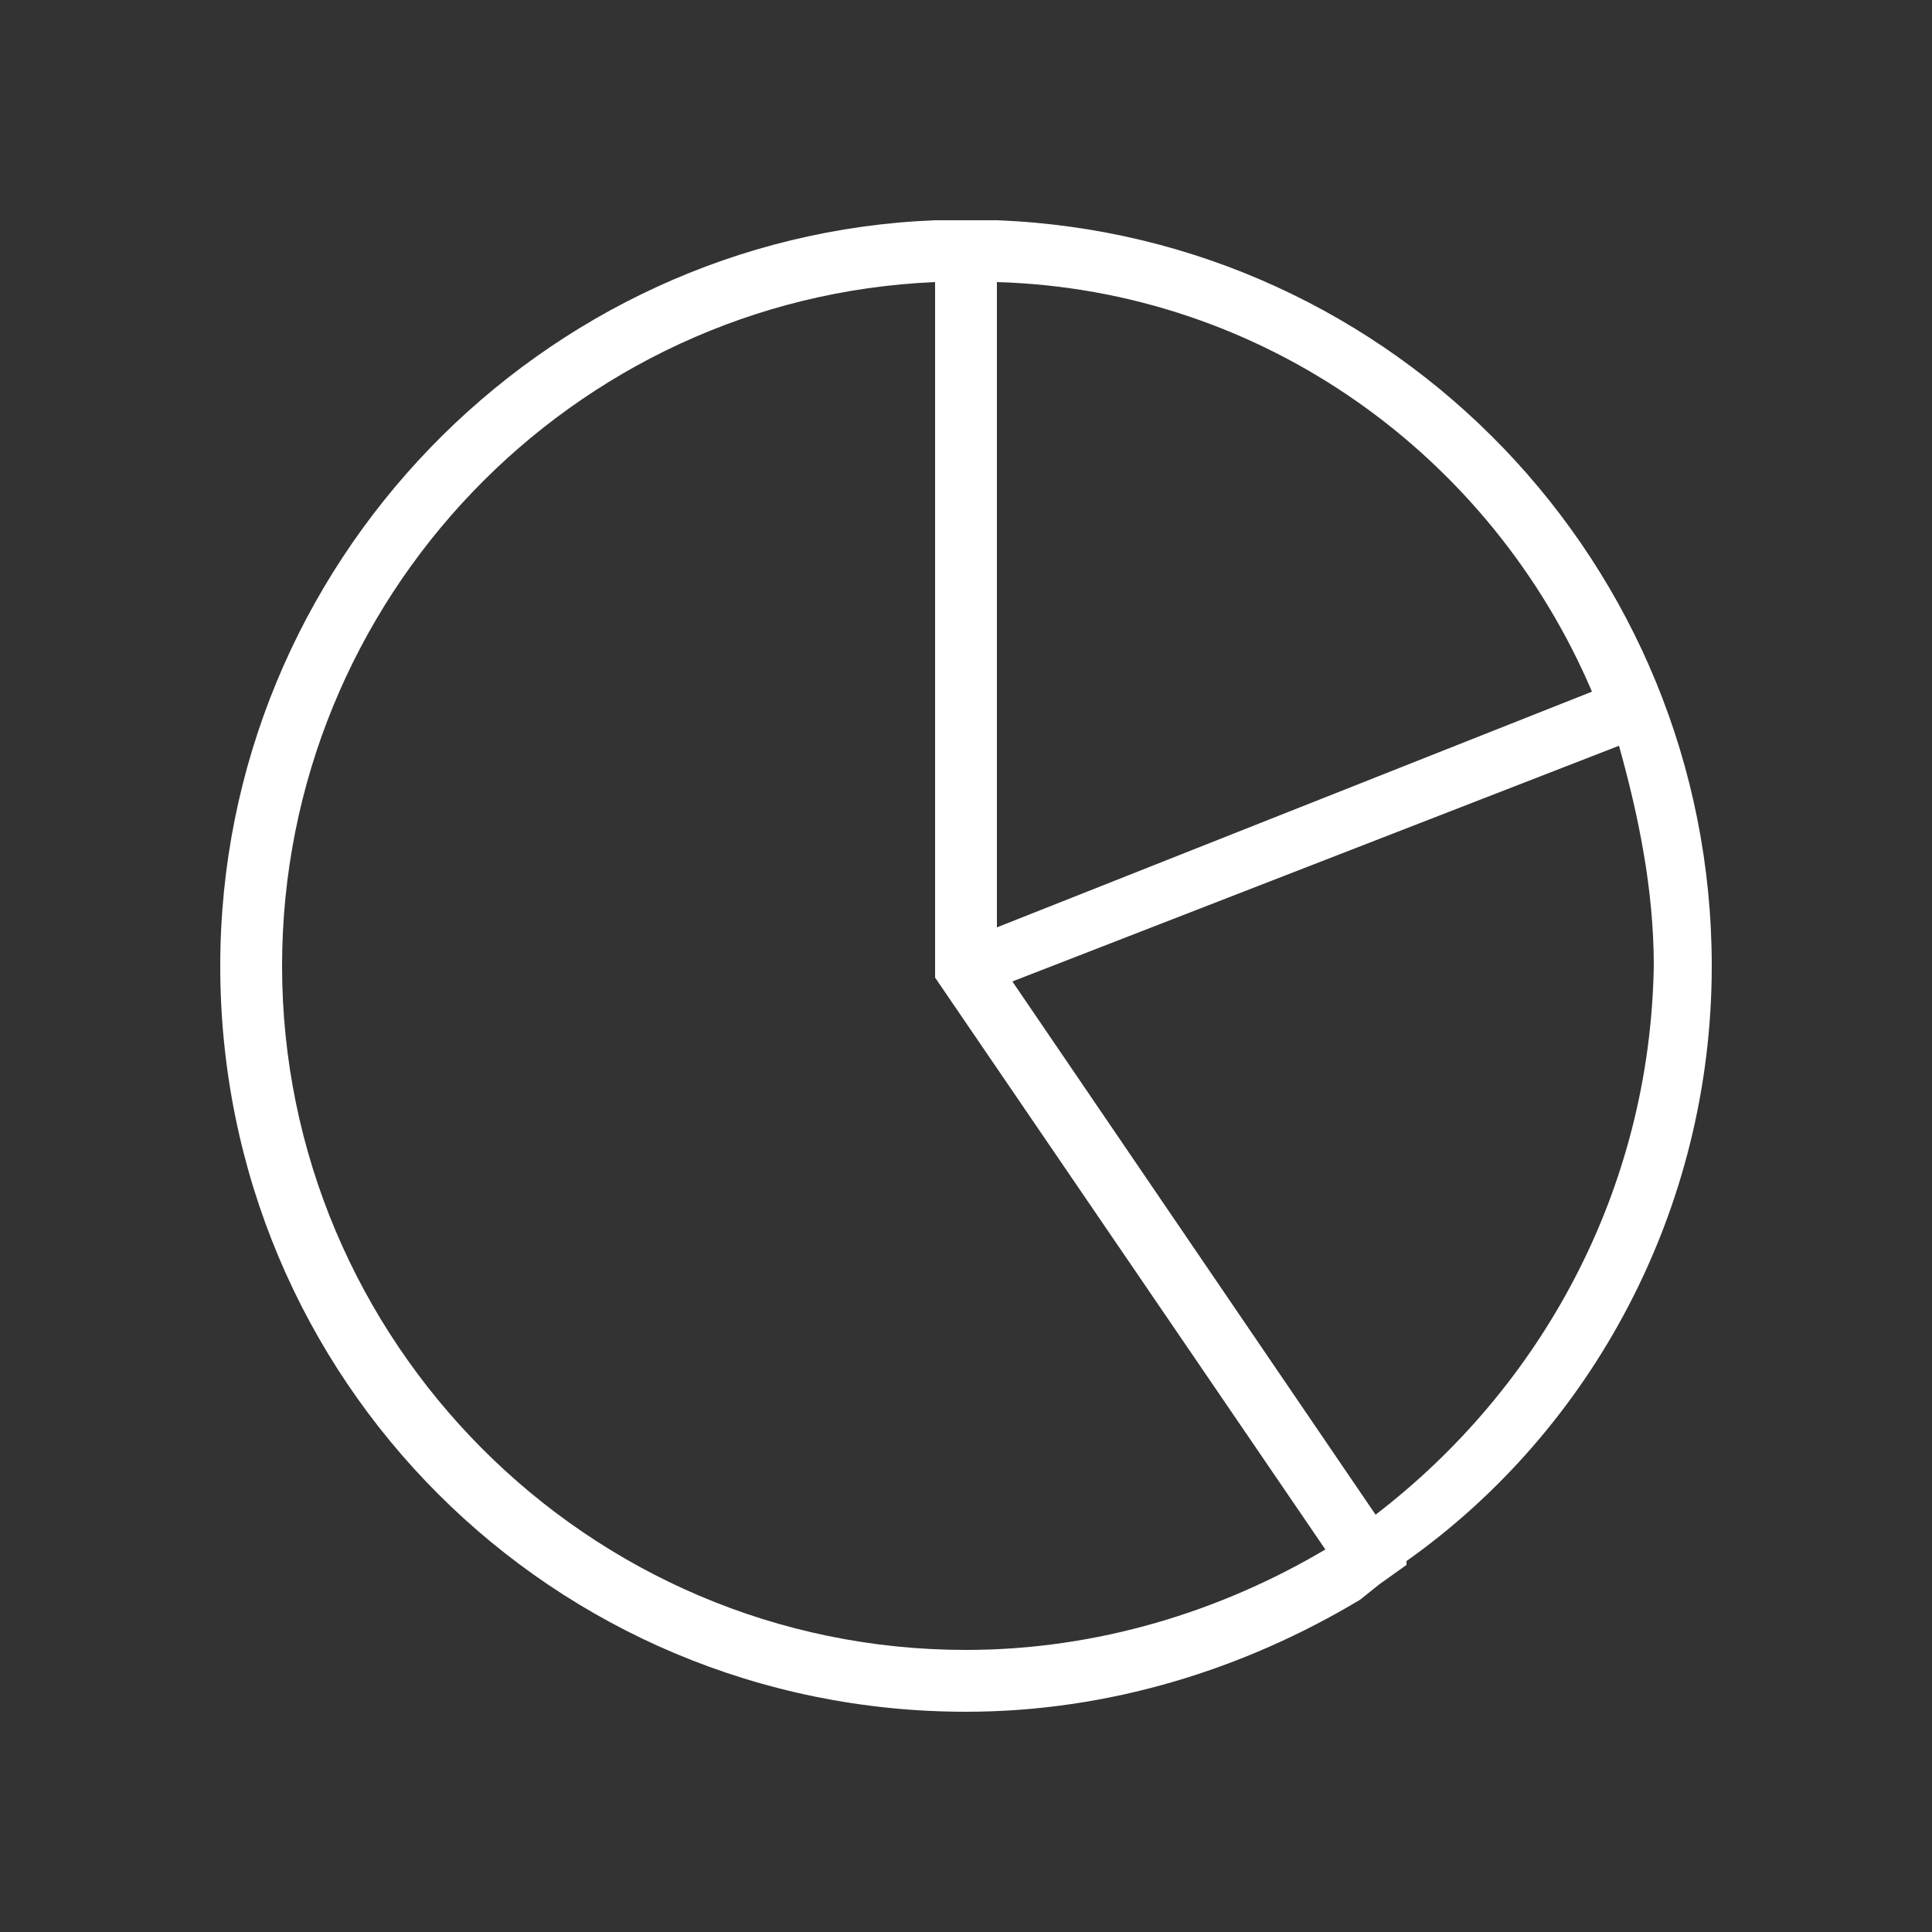 <svg xmlns="http://www.w3.org/2000/svg" width="50" height="50" viewBox="0 0 50 50"><rect x="0" y="0" width="50" height="50" fill="#333333" stroke="none"/><path fill="#fff" d="M35.6 39.2l-9.4-13.8 15.7-6.1c.5 1.8.9 3.7.9 5.7-.1 5.8-2.9 10.9-7.2 14.2zm-10.6 3.5c-9.8 0-17.7-8-17.7-17.7 0-9.5 7.5-17.3 16.9-17.7v18l10.1 14.8c-2.7 1.6-5.9 2.6-9.3 2.6zm16.2-24.8l-15.4 6.1v-16.7c6.9.2 12.8 4.5 15.4 10.6zm3.1 7.1c0-10.4-8.2-18.9-18.5-19.3h-1.6c-10.2.4-18.5 8.9-18.5 19.3 0 10.7 8.6 19.3 19.3 19.3 3.7 0 7.2-1.1 10.2-2.9l.5-.4.7-.5v-.1c4.8-3.4 7.9-9.1 7.9-15.4z"/></svg>